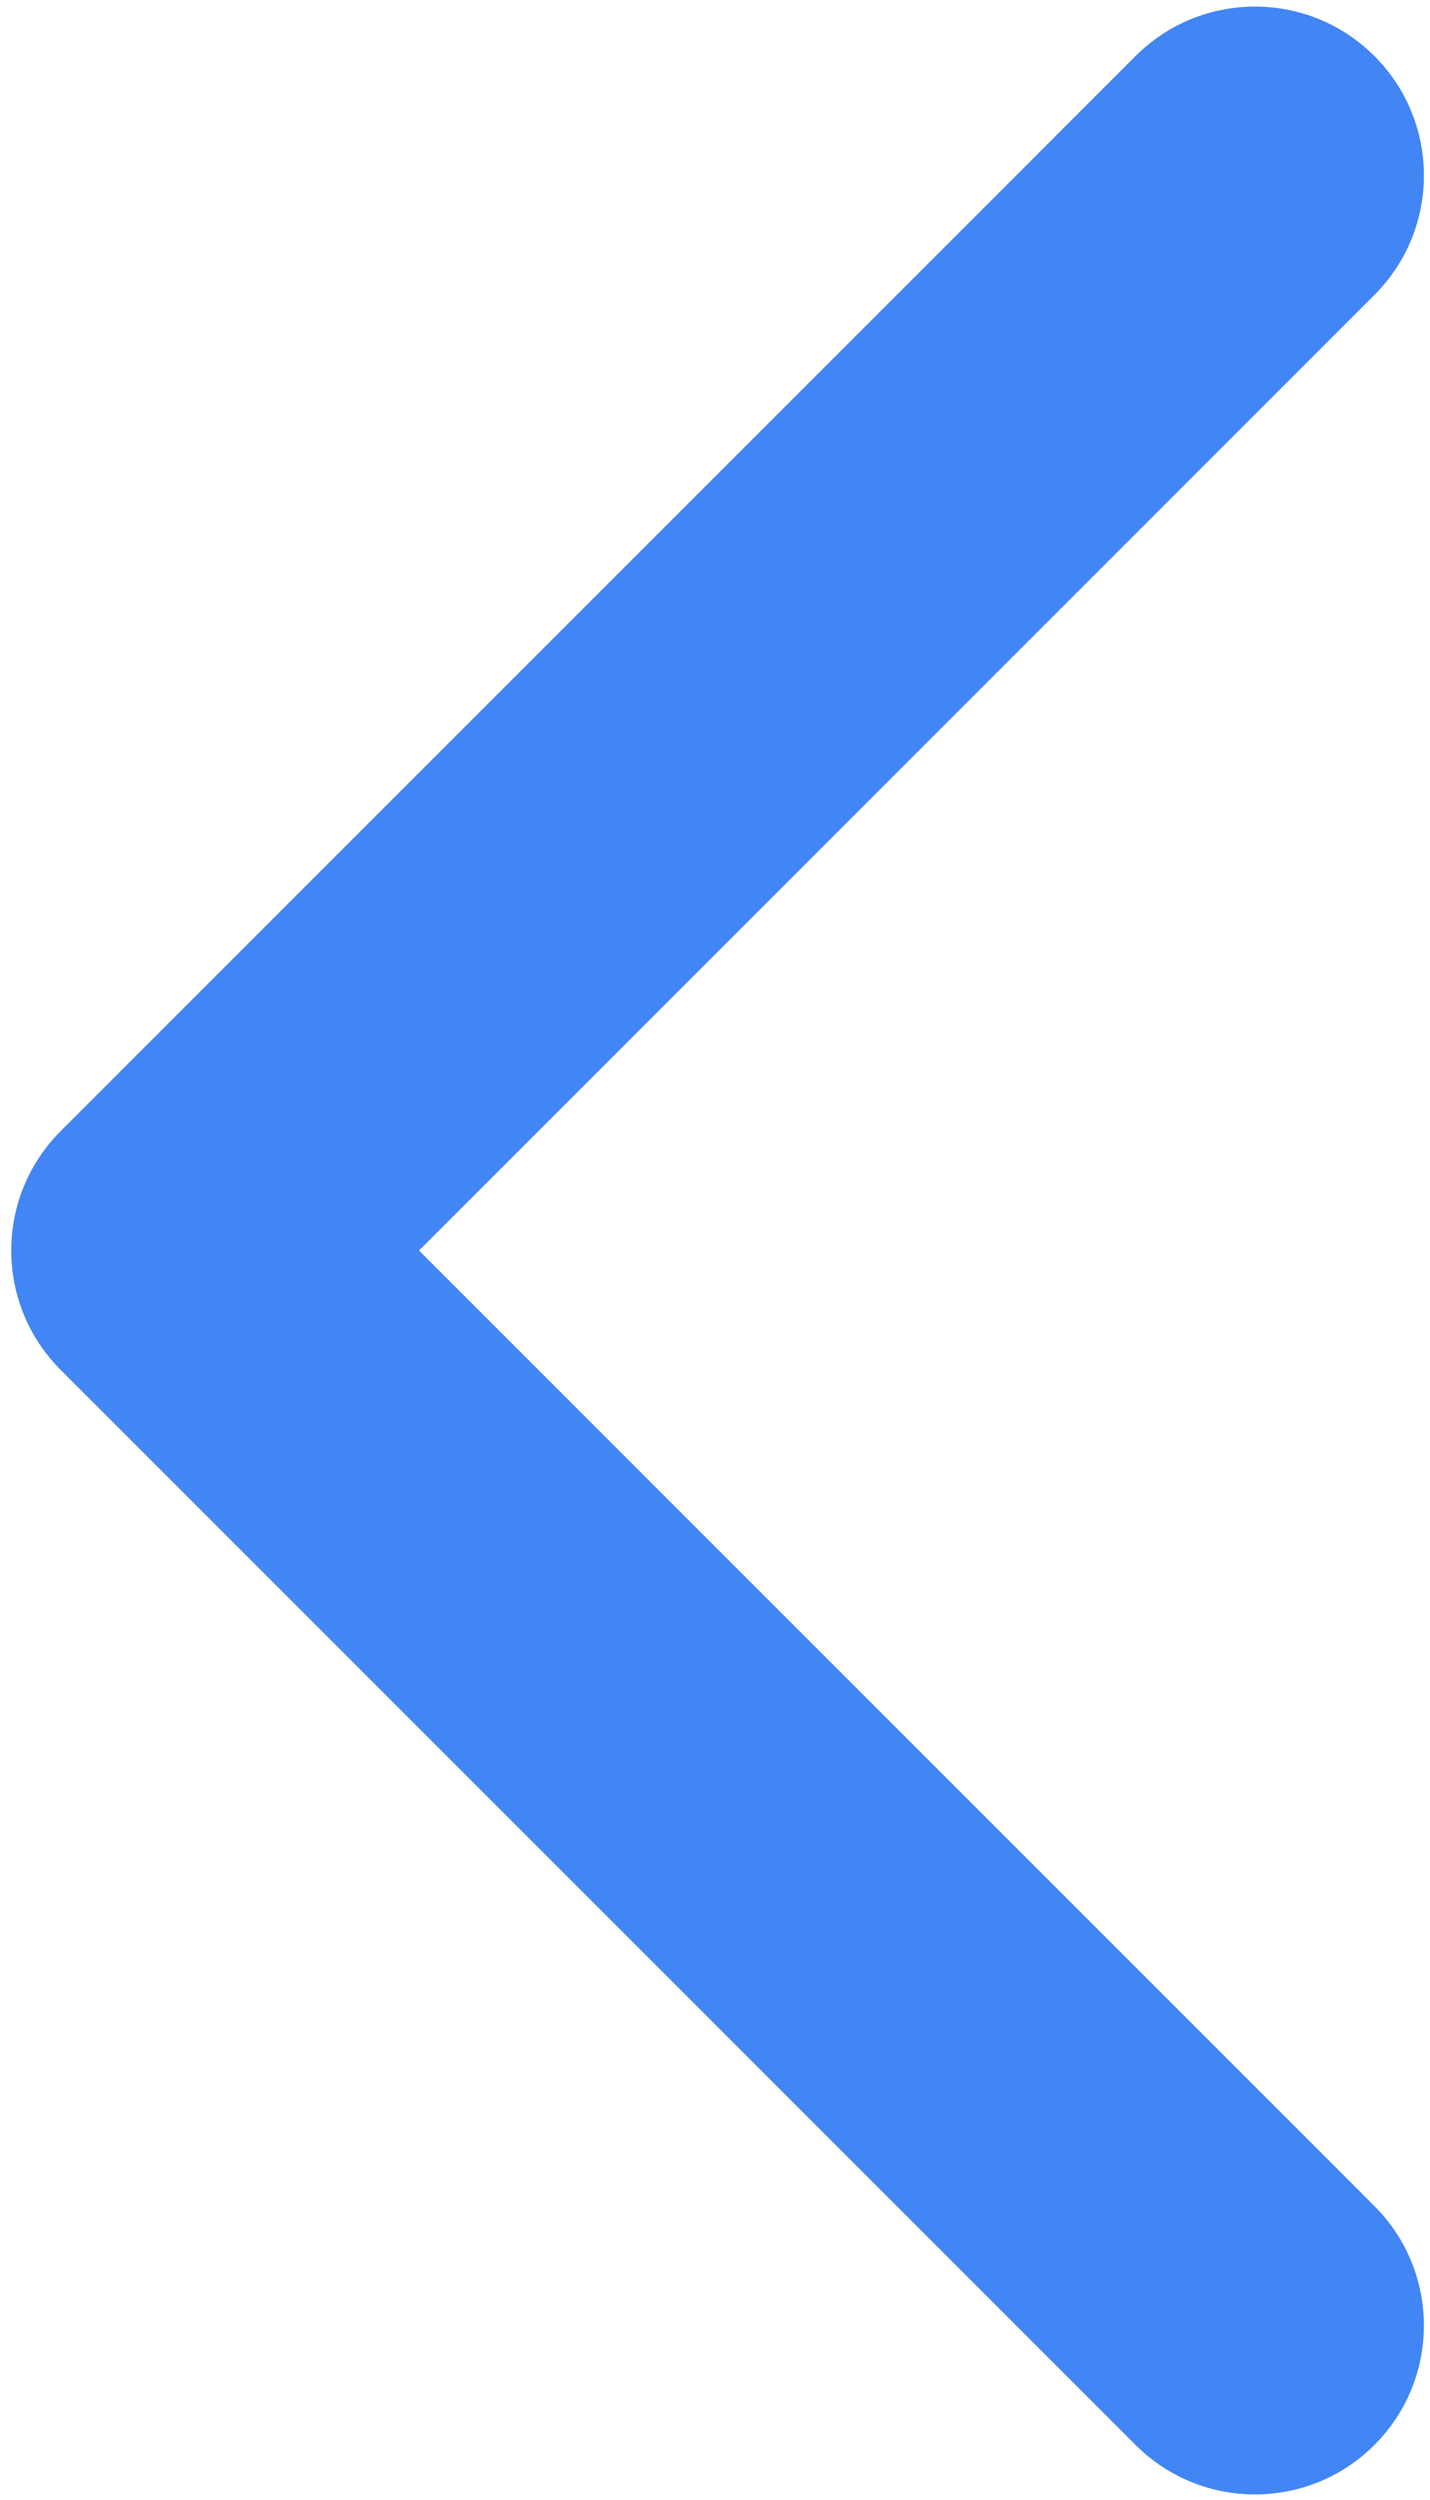 <svg width="127" height="222" viewBox="0 0 127 222" fill="none" xmlns="http://www.w3.org/2000/svg">
<path d="M5.392 100.436C-0.466 106.294 -0.466 115.792 5.392 121.649L100.851 217.109C106.709 222.967 116.206 222.967 122.064 217.109C127.922 211.251 127.922 201.753 122.064 195.896L37.211 111.043L122.064 26.19C127.922 20.332 127.922 10.835 122.064 4.977C116.206 -0.881 106.709 -0.881 100.851 4.977L5.392 100.436ZM16.998 96.043H15.998L15.998 126.043H16.998L16.998 96.043Z" fill="#4285F4"/>
</svg>
